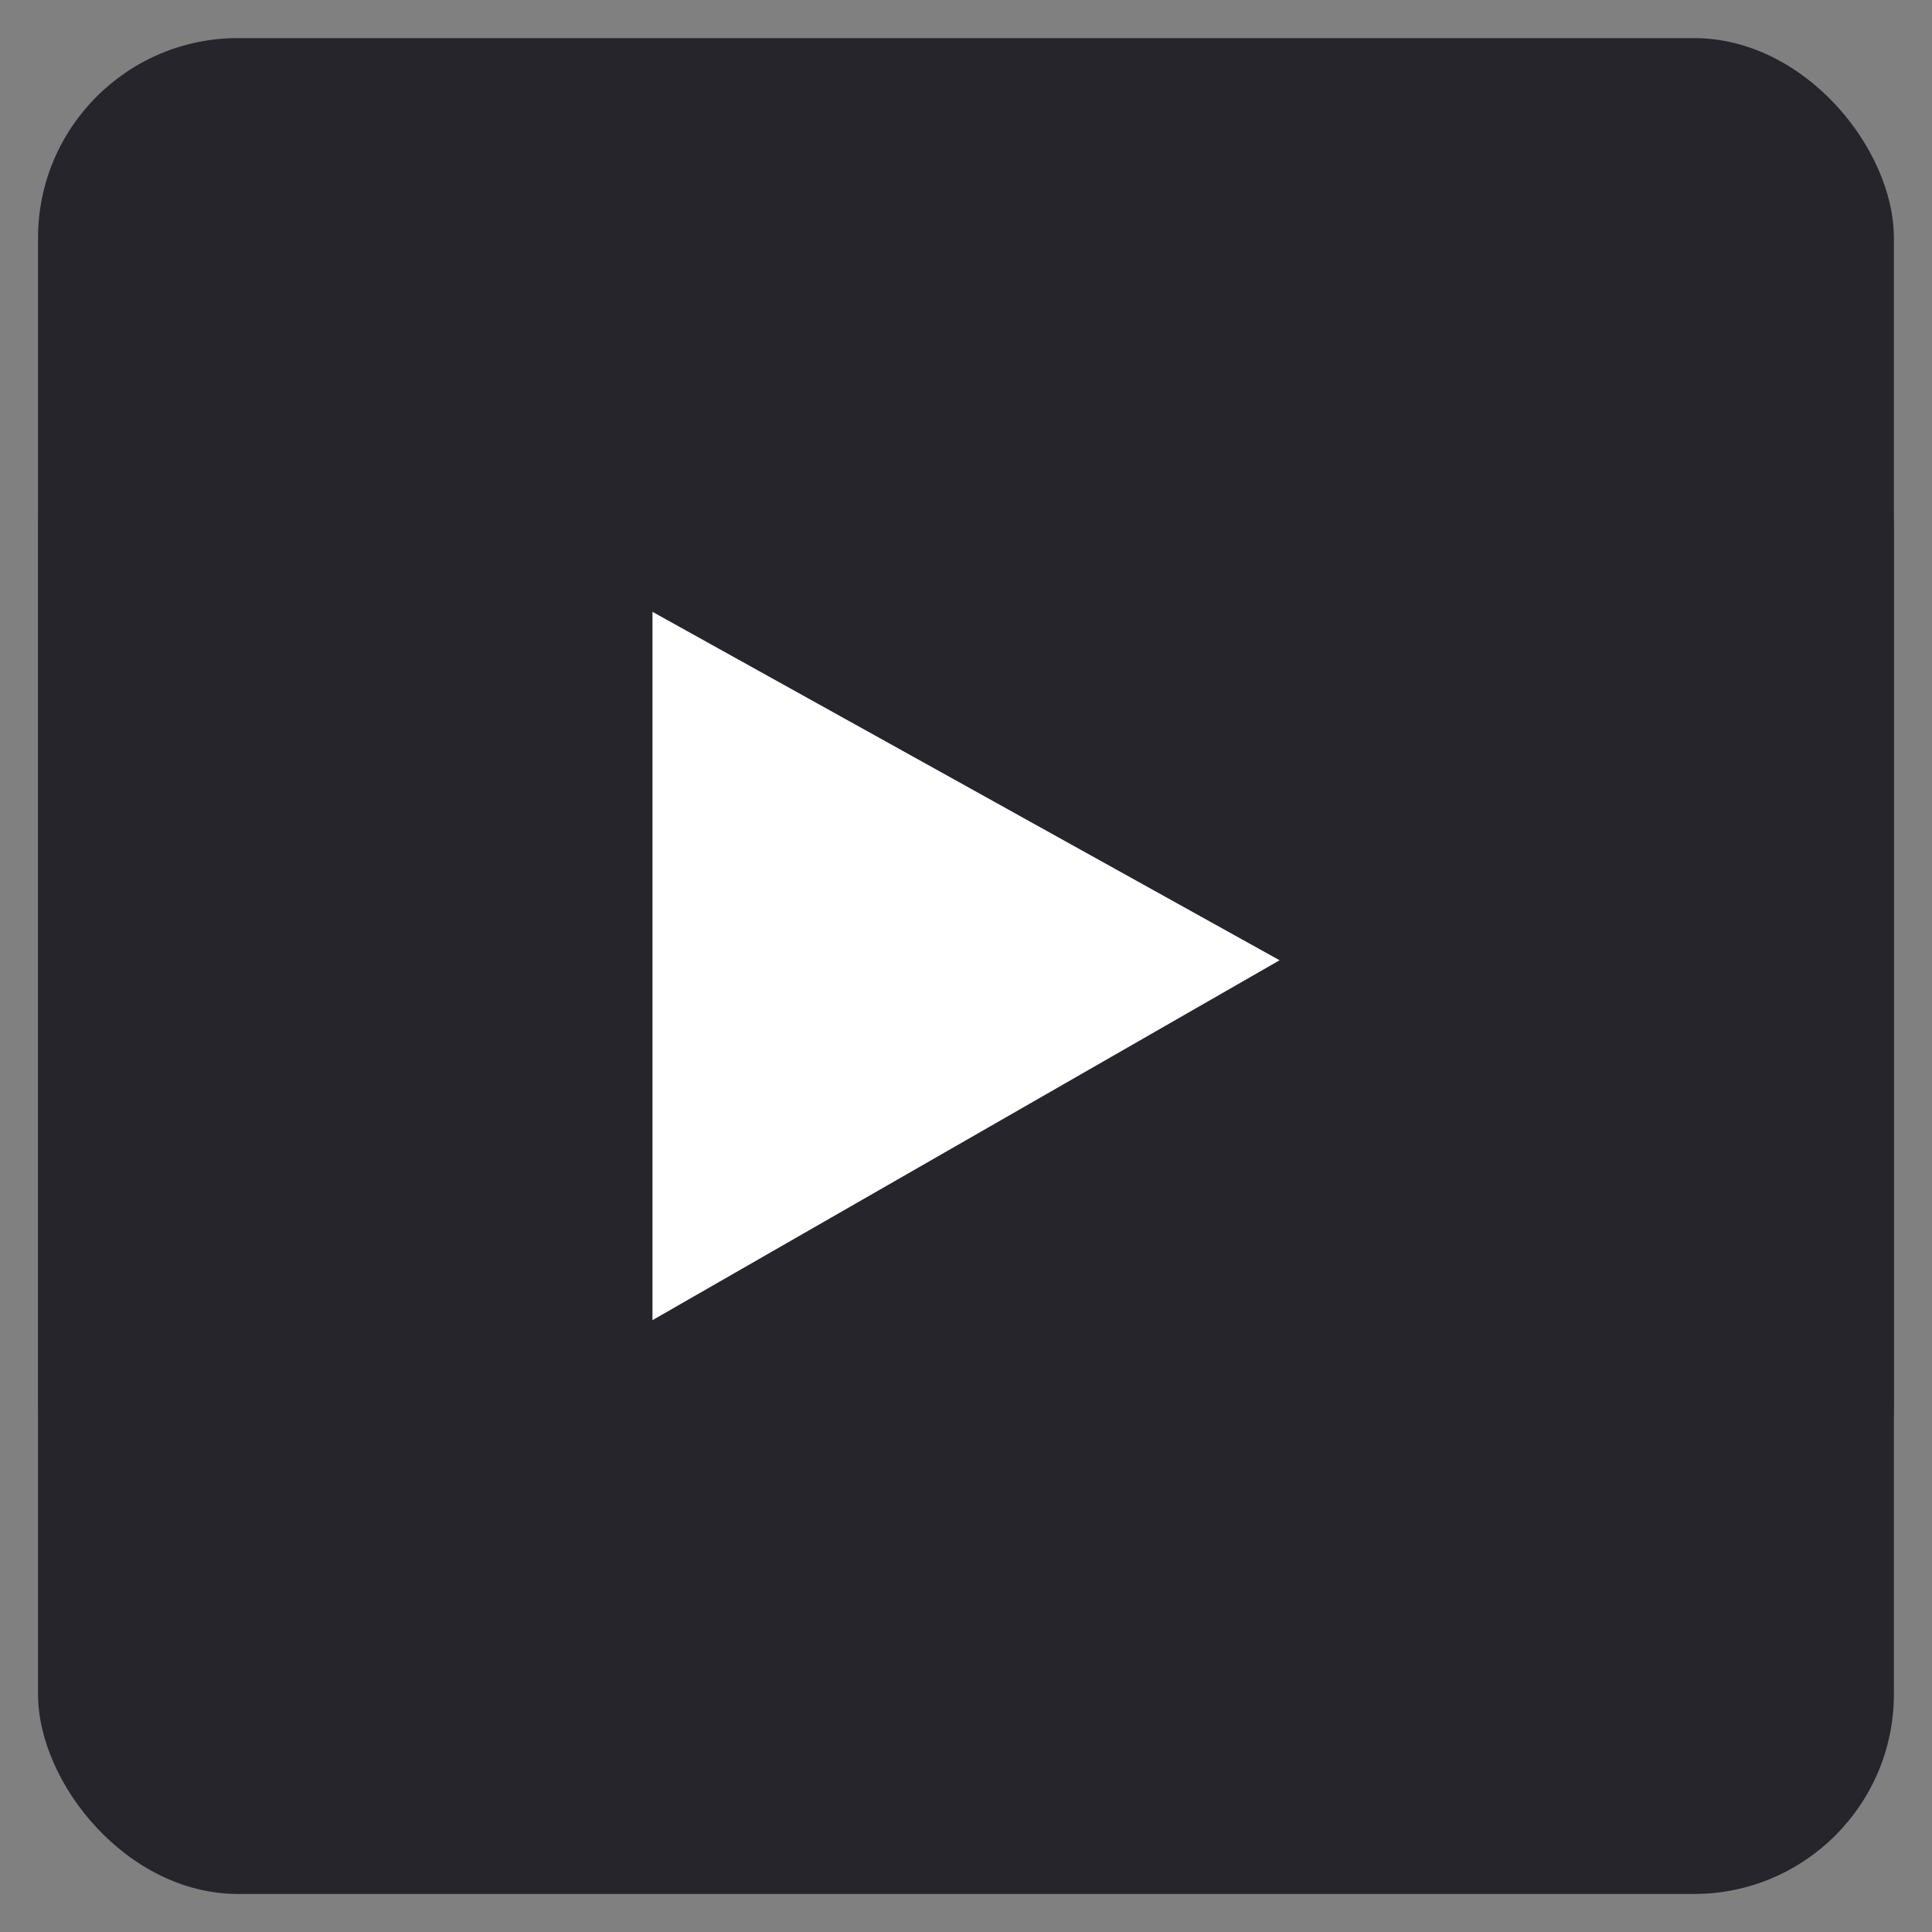 <svg width="29" height="29" viewBox="0 0 29 29" fill="none" xmlns="http://www.w3.org/2000/svg">
<rect x="0" y="0" width="29" height="29" fill="#808080" stroke="none"/>
<path d="M24.348 3.89H4.652C2.402 3.89 0.571 5.721 0.571 7.971V21.029C0.571 23.279 2.402 25.11 4.652 25.11H24.348C26.598 25.11 28.428 23.279 28.428 21.029V7.971C28.428 5.721 26.598 3.89 24.348 3.89ZM10.419 20.127V9.033L20.24 14.488L10.419 20.127Z" fill="#25252B"/>
<rect x="0.571" y="0.572" width="27.857" height="27.857" rx="3" fill="#25252B"/>
<path d="M9.794 9.184V19.816L19.207 14.414L9.794 9.184Z" fill="white"/>
</svg>
